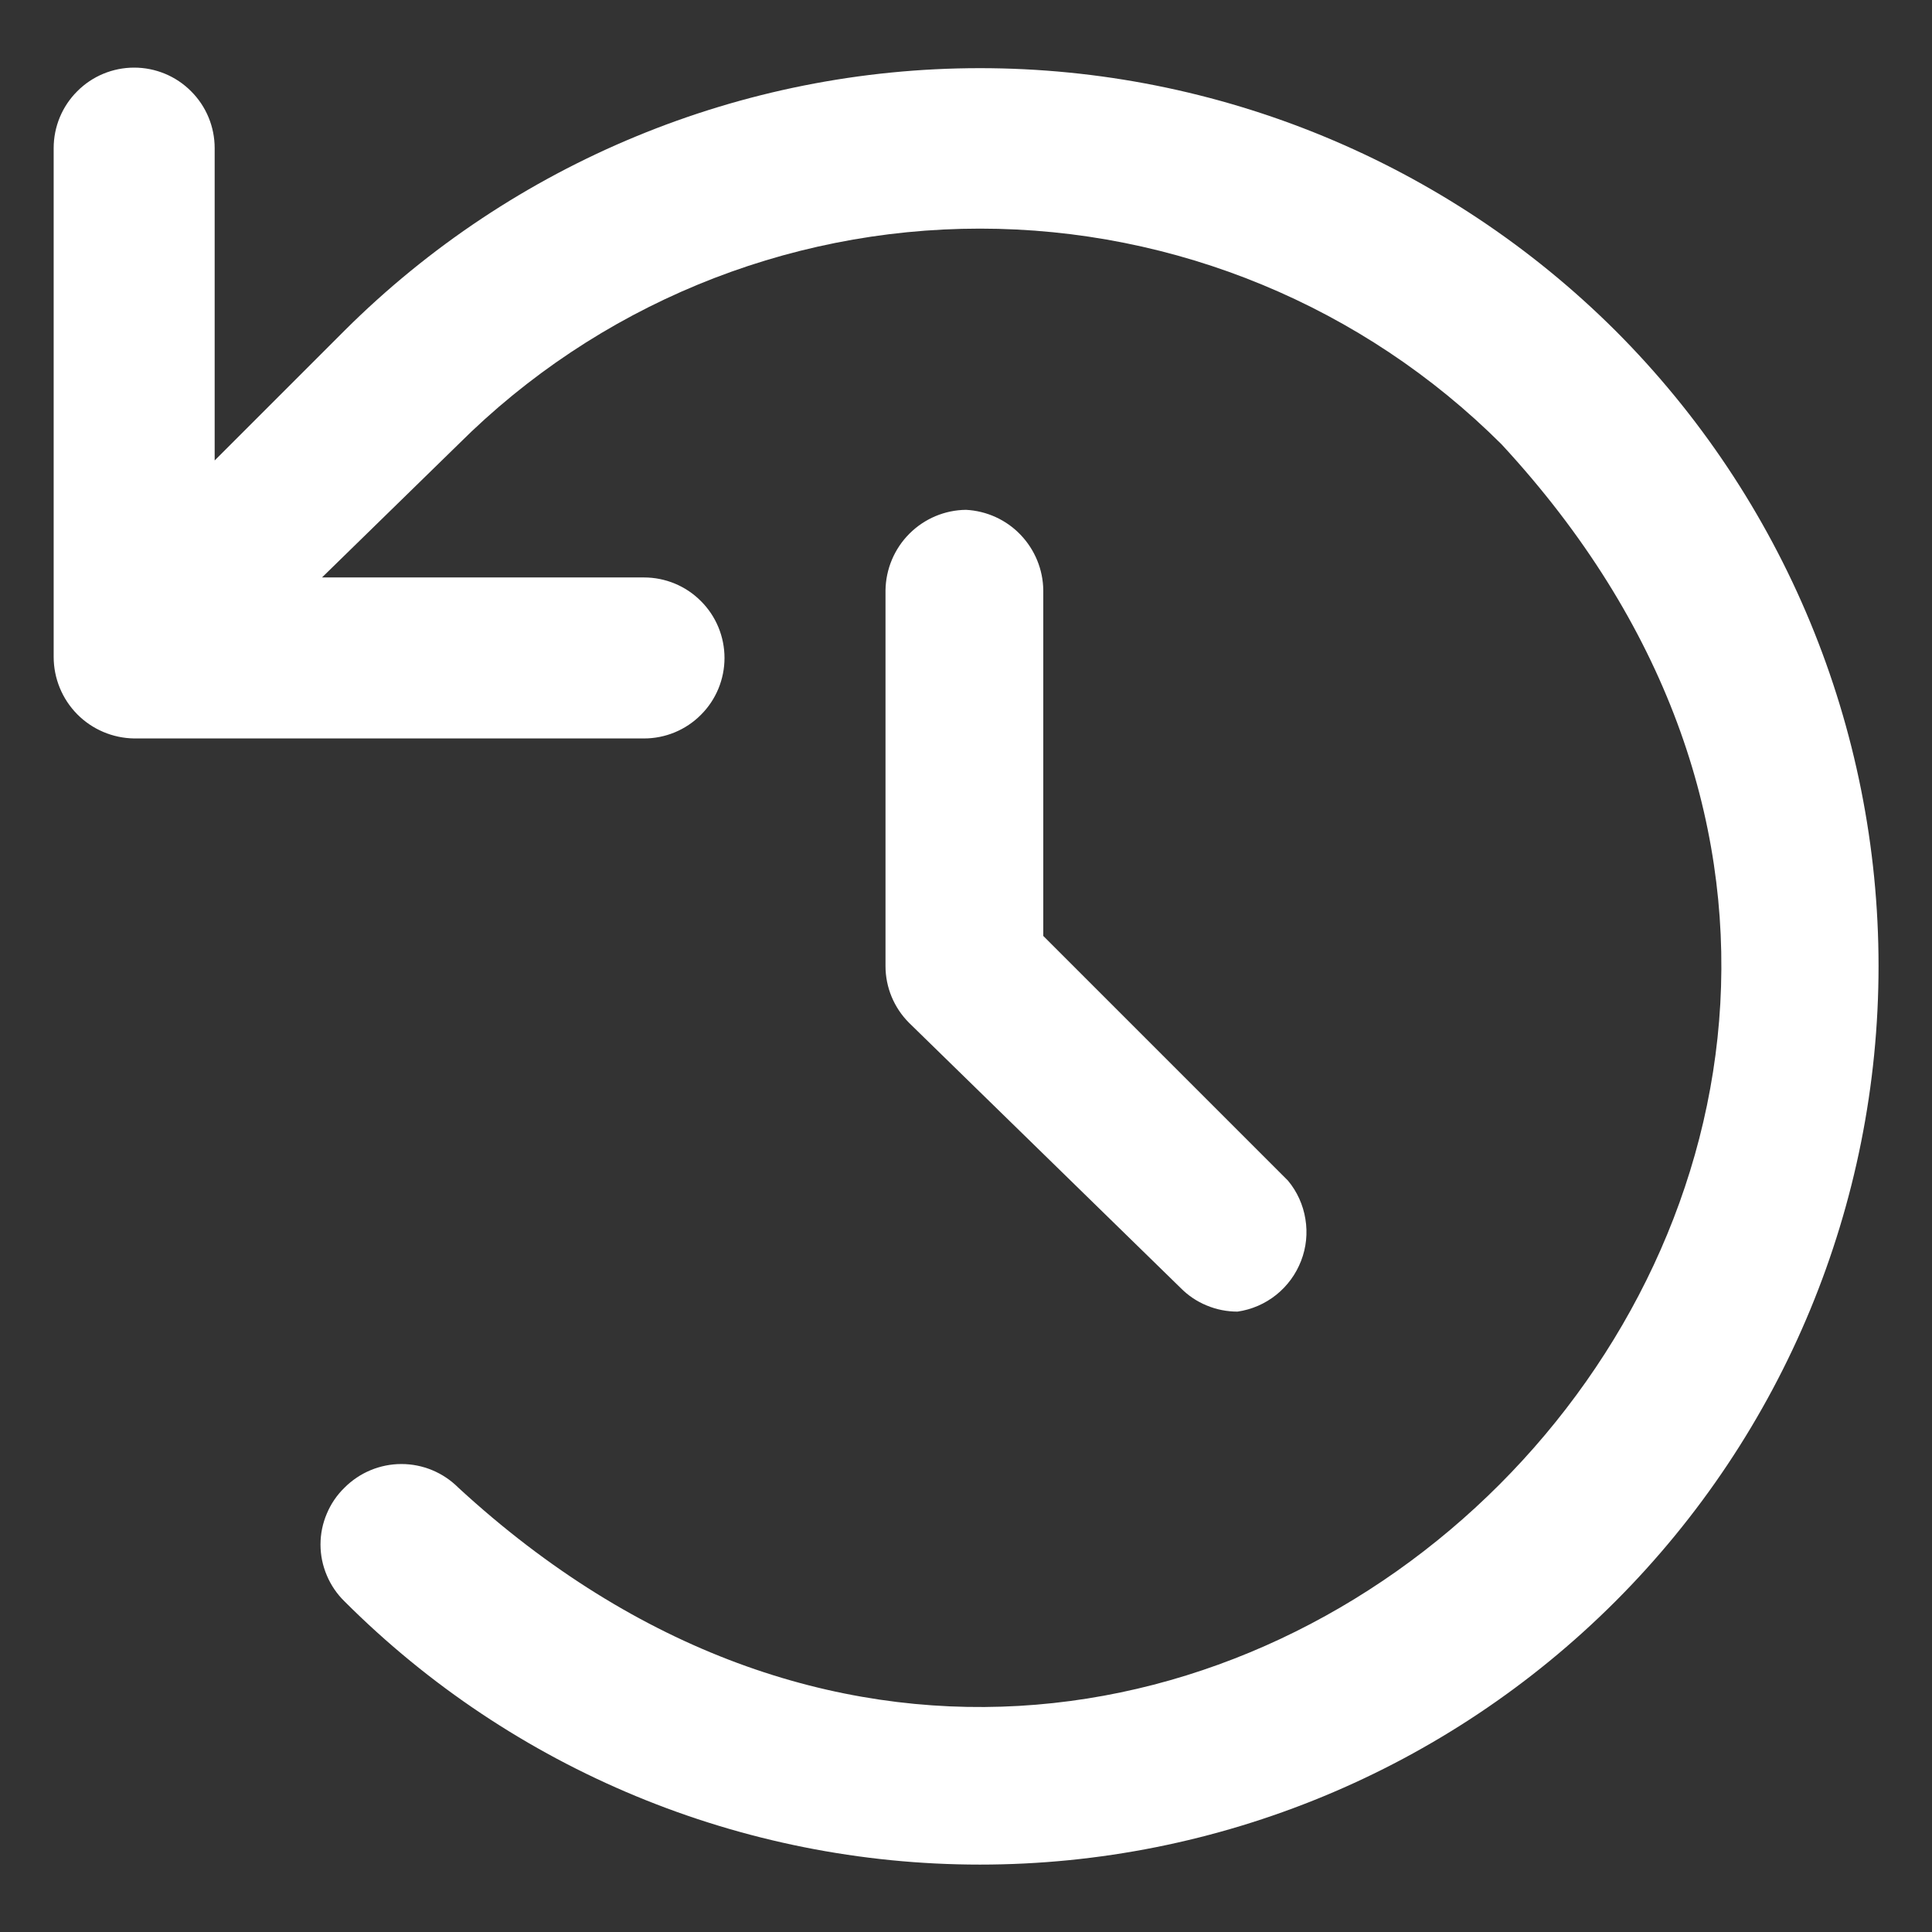 <svg width="18" height="18" viewBox="0 0 18 18" fill="none" xmlns="http://www.w3.org/2000/svg">
<rect x="0" y="0" width="18" height="18" fill="#333333" stroke="none"/>
<path fill-rule="evenodd" clip-rule="evenodd" d="M9.13 0.635C11.349 0.635 13.478 1.514 15.05 3.08C16.62 4.65 17.502 6.779 17.502 9C17.502 11.22 16.62 13.35 15.05 14.92C13.48 16.49 11.35 17.372 9.13 17.372C6.91 17.372 4.78 16.49 3.21 14.92C3.139 14.851 3.083 14.768 3.045 14.678C3.006 14.586 2.986 14.489 2.986 14.39C2.986 14.291 3.006 14.193 3.045 14.102C3.083 14.011 3.139 13.929 3.21 13.86C3.351 13.719 3.541 13.64 3.74 13.64C3.939 13.64 4.129 13.719 4.27 13.86C10.99 20.05 20.18 10.83 13.99 4.14C12.7 2.853 10.952 2.13 9.13 2.13C7.308 2.13 5.56 2.853 4.27 4.14L3 5.38H6C6.199 5.38 6.39 5.459 6.53 5.6C6.671 5.74 6.75 5.931 6.75 6.13C6.75 6.329 6.671 6.52 6.53 6.66C6.39 6.801 6.199 6.88 6 6.88H1.25C1.05 6.877 0.859 6.796 0.719 6.654C0.579 6.512 0.5 6.32 0.5 6.12V1.38C0.5 1.181 0.579 0.99 0.72 0.85C0.86 0.709 1.051 0.63 1.25 0.63C1.449 0.63 1.64 0.709 1.78 0.85C1.921 0.99 2 1.181 2 1.38V4.29L3.21 3.08C4.782 1.514 6.911 0.635 9.13 0.635ZM8.473 4.972C8.613 4.832 8.802 4.752 9 4.75C9.193 4.76 9.375 4.843 9.508 4.982C9.642 5.122 9.718 5.307 9.72 5.5V8.72L12 11C12.085 11.102 12.141 11.226 12.162 11.357C12.184 11.489 12.17 11.623 12.122 11.747C12.074 11.871 11.994 11.981 11.89 12.064C11.786 12.147 11.662 12.201 11.53 12.22C11.431 12.22 11.334 12.201 11.243 12.163C11.152 12.126 11.069 12.07 11 12L8.47 9.53C8.329 9.389 8.25 9.199 8.25 9V5.5C8.253 5.302 8.332 5.113 8.473 4.972Z" fill="white"/>
</svg>
